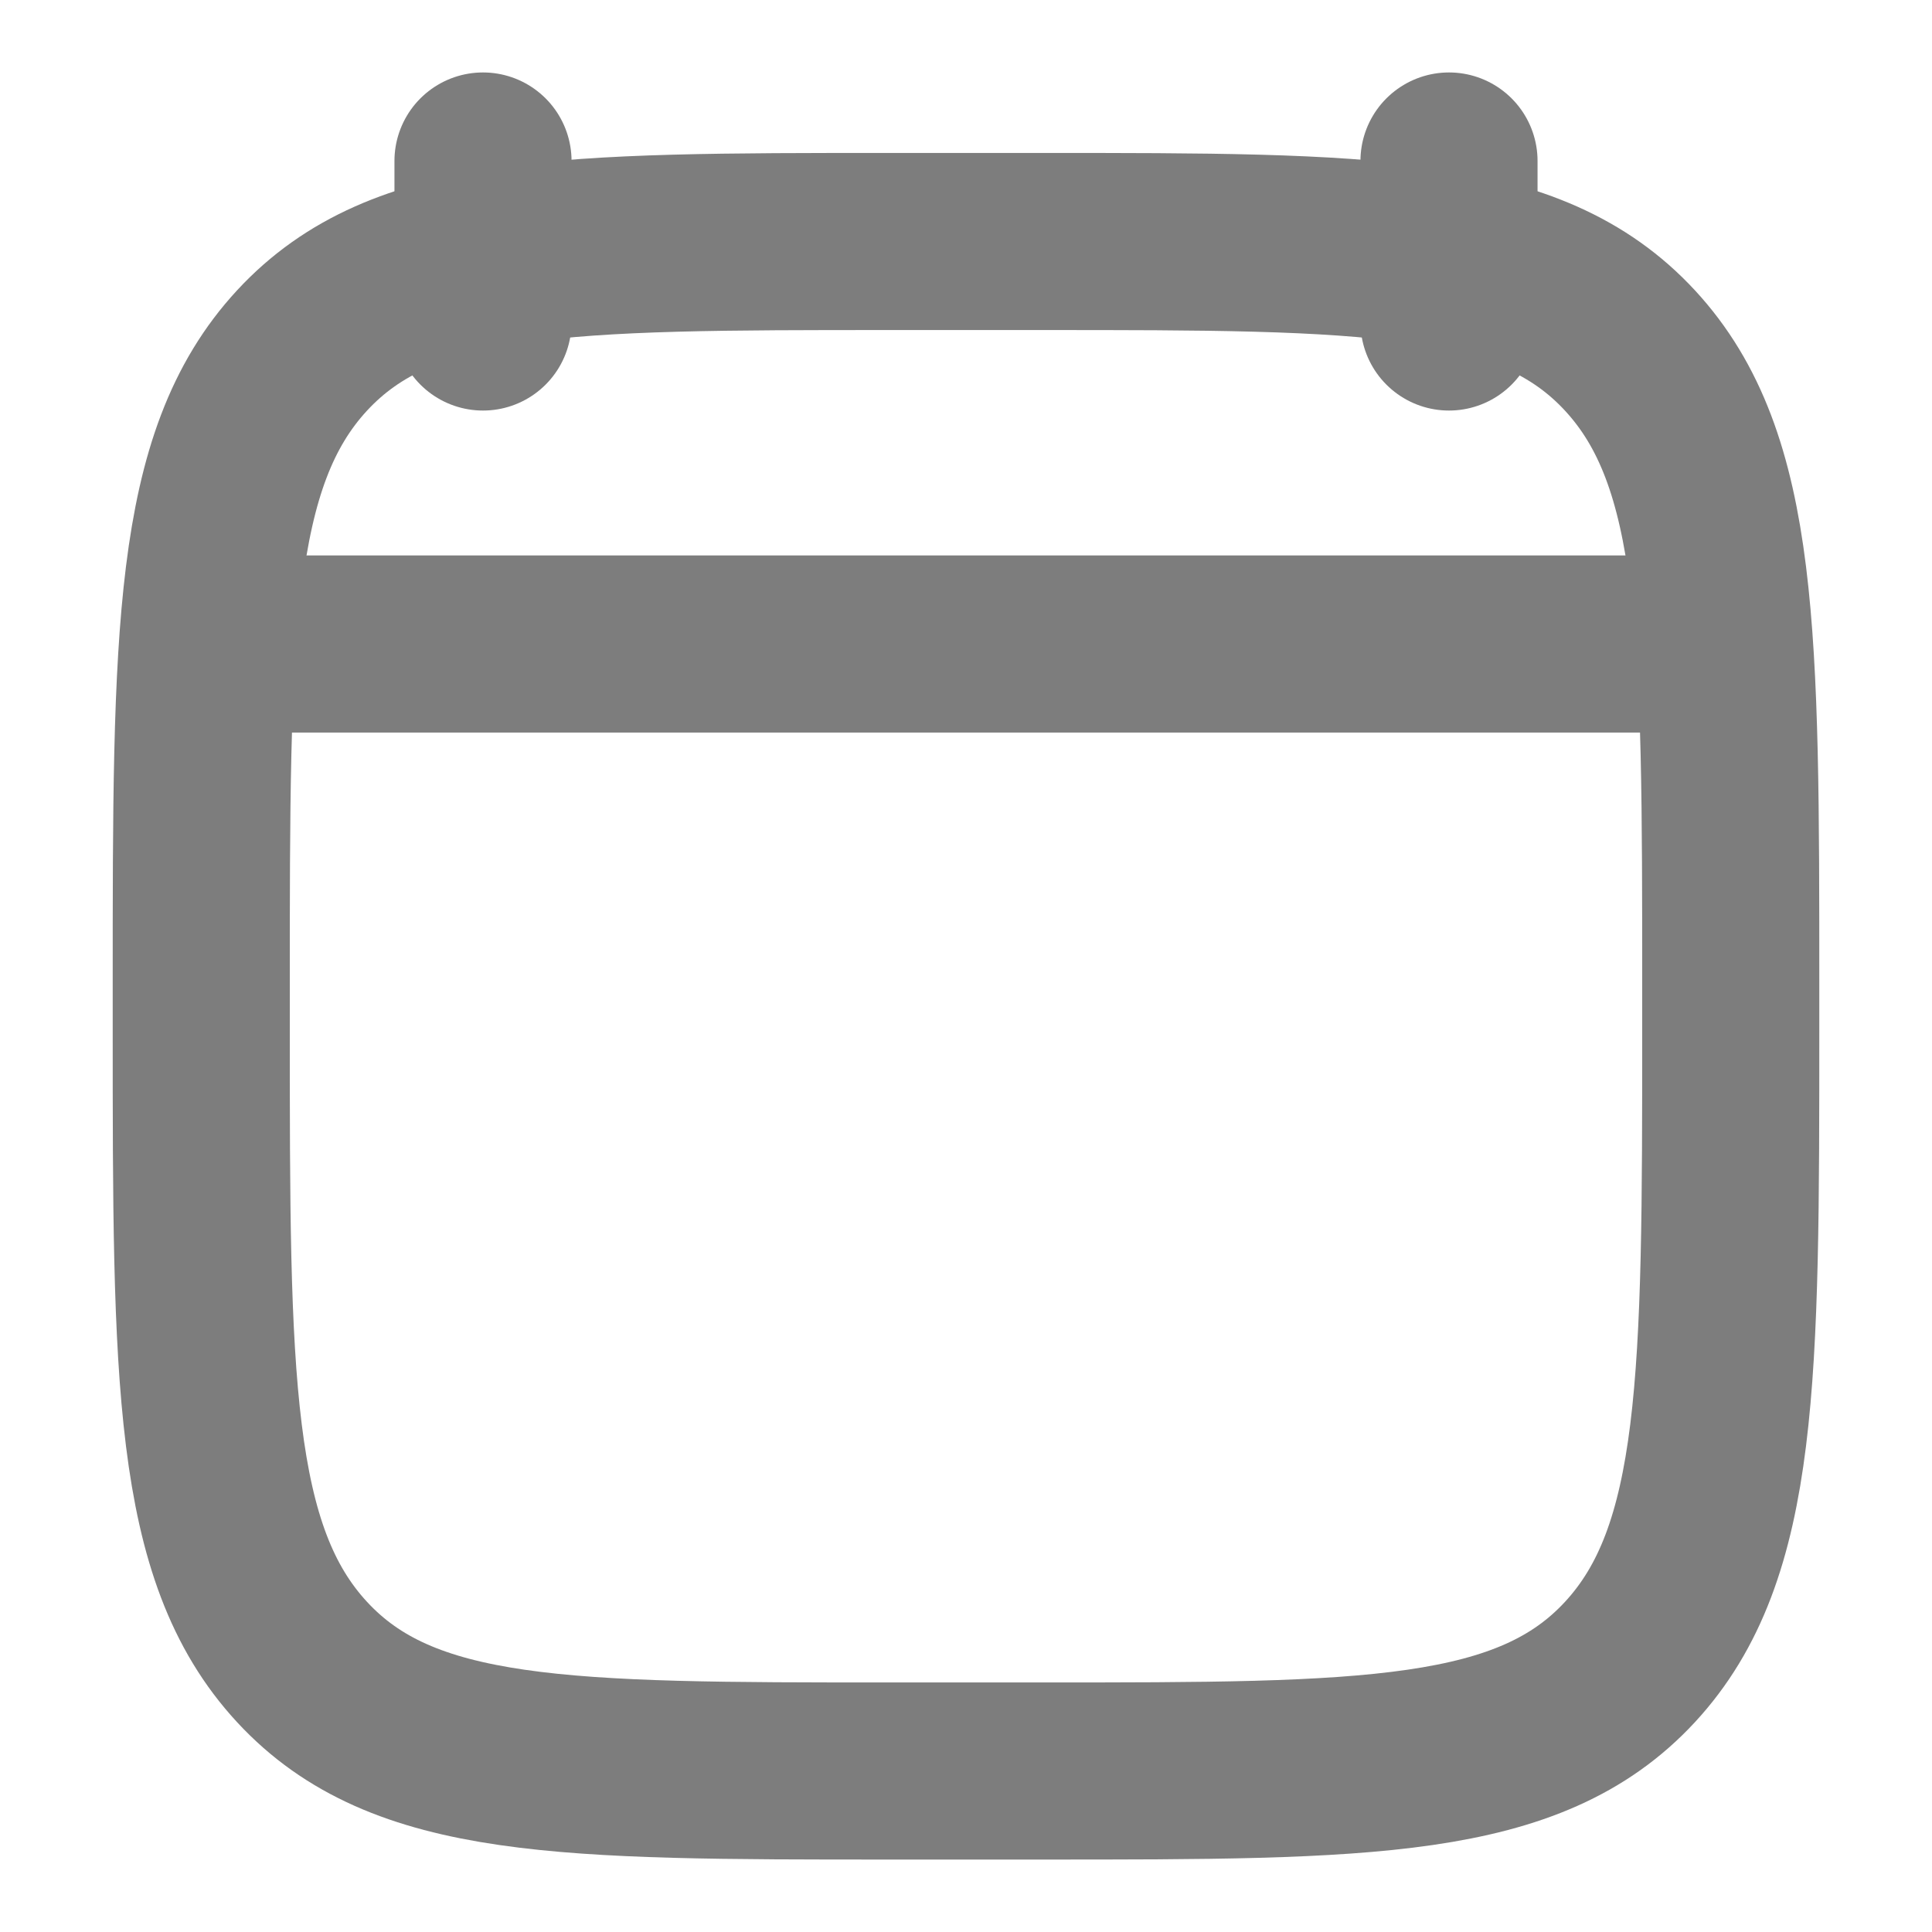 <svg width="12" height="12" viewBox="0 0 12 12" fill="none" xmlns="http://www.w3.org/2000/svg">
<g clip-path="url(#clip0_501_17108)">
<path d="M9 1V2M3 1V2" stroke="#7D7D7D" stroke-width="1.1" stroke-linecap="round" stroke-linejoin="round"/>
<path d="M1.25 6.122C1.25 3.943 1.25 2.854 1.876 2.177C2.502 1.5 3.51 1.5 5.525 1.5H6.475C8.49 1.5 9.498 1.5 10.124 2.177C10.75 2.854 10.75 3.943 10.75 6.122V6.378C10.75 8.557 10.75 9.646 10.124 10.323C9.498 11 8.49 11 6.475 11H5.525C3.51 11 2.502 11 1.876 10.323C1.25 9.646 1.25 8.557 1.25 6.378V6.122Z" stroke="#7D7D7D" stroke-width="1.1" stroke-linecap="round" stroke-linejoin="round"/>
<path d="M1.5 4H10.5" stroke="#7D7D7D" stroke-width="1.1" stroke-linecap="round" stroke-linejoin="round"/>
</g>
<defs>
<clipPath id="clip0_501_17108">
<rect width="12" height="12" fill="white"/>
</clipPath>
</defs>
</svg>
